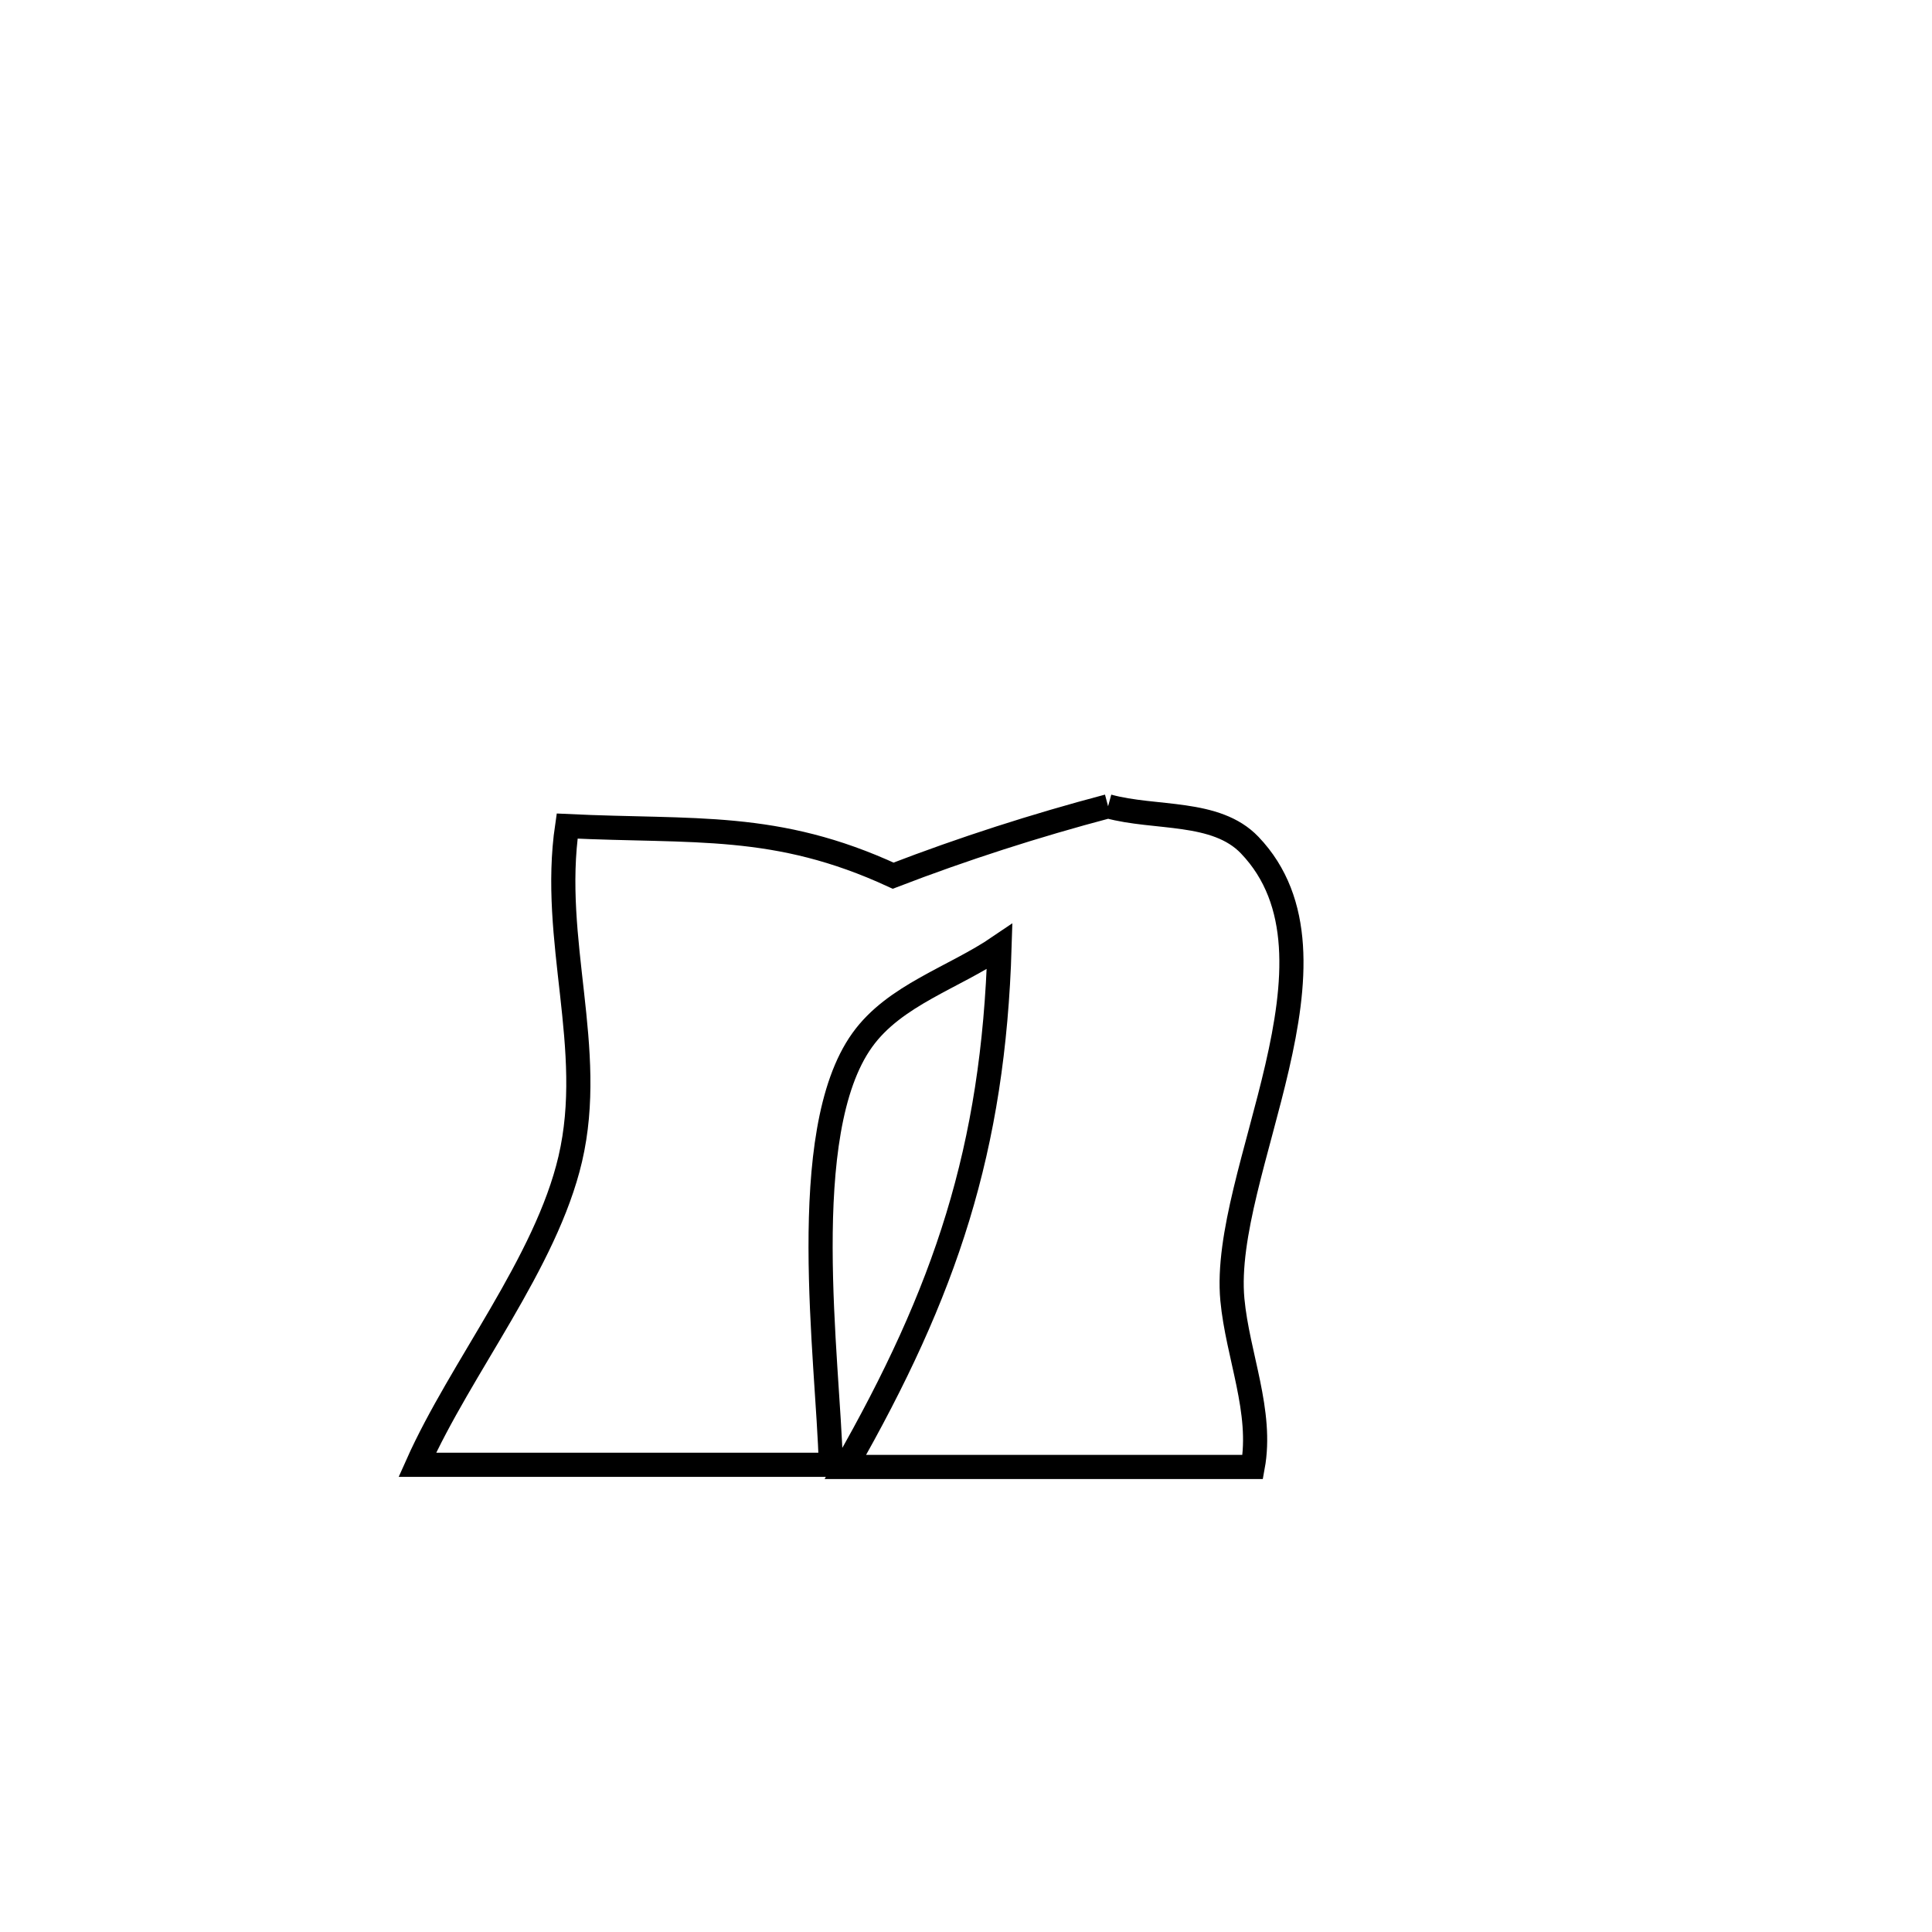 <svg xmlns="http://www.w3.org/2000/svg" viewBox="0.0 0.0 24.0 24.0" height="200px" width="200px"><path fill="none" stroke="black" stroke-width=".3" stroke-opacity="1.0"  filling="0" d="M13.765 10.016 L13.765 10.016 C14.352 10.177 15.104 10.059 15.524 10.498 C16.866 11.9 15.163 14.569 15.309 16.144 C15.374 16.839 15.688 17.536 15.562 18.223 L15.562 18.223 C13.875 18.223 12.189 18.223 10.502 18.223 L10.502 18.223 C11.747 16.043 12.341 14.275 12.417 11.759 L12.417 11.759 C11.849 12.146 11.113 12.36 10.712 12.919 C9.884 14.069 10.288 16.897 10.321 18.196 L10.321 18.196 C8.609 18.196 6.896 18.196 5.184 18.196 L5.184 18.196 C5.724 16.985 6.783 15.687 7.084 14.397 C7.405 13.02 6.836 11.684 7.045 10.262 L7.045 10.262 C8.628 10.338 9.639 10.206 11.095 10.878 L11.095 10.878 C11.968 10.542 12.861 10.255 13.765 10.016 L13.765 10.016"></path></svg>